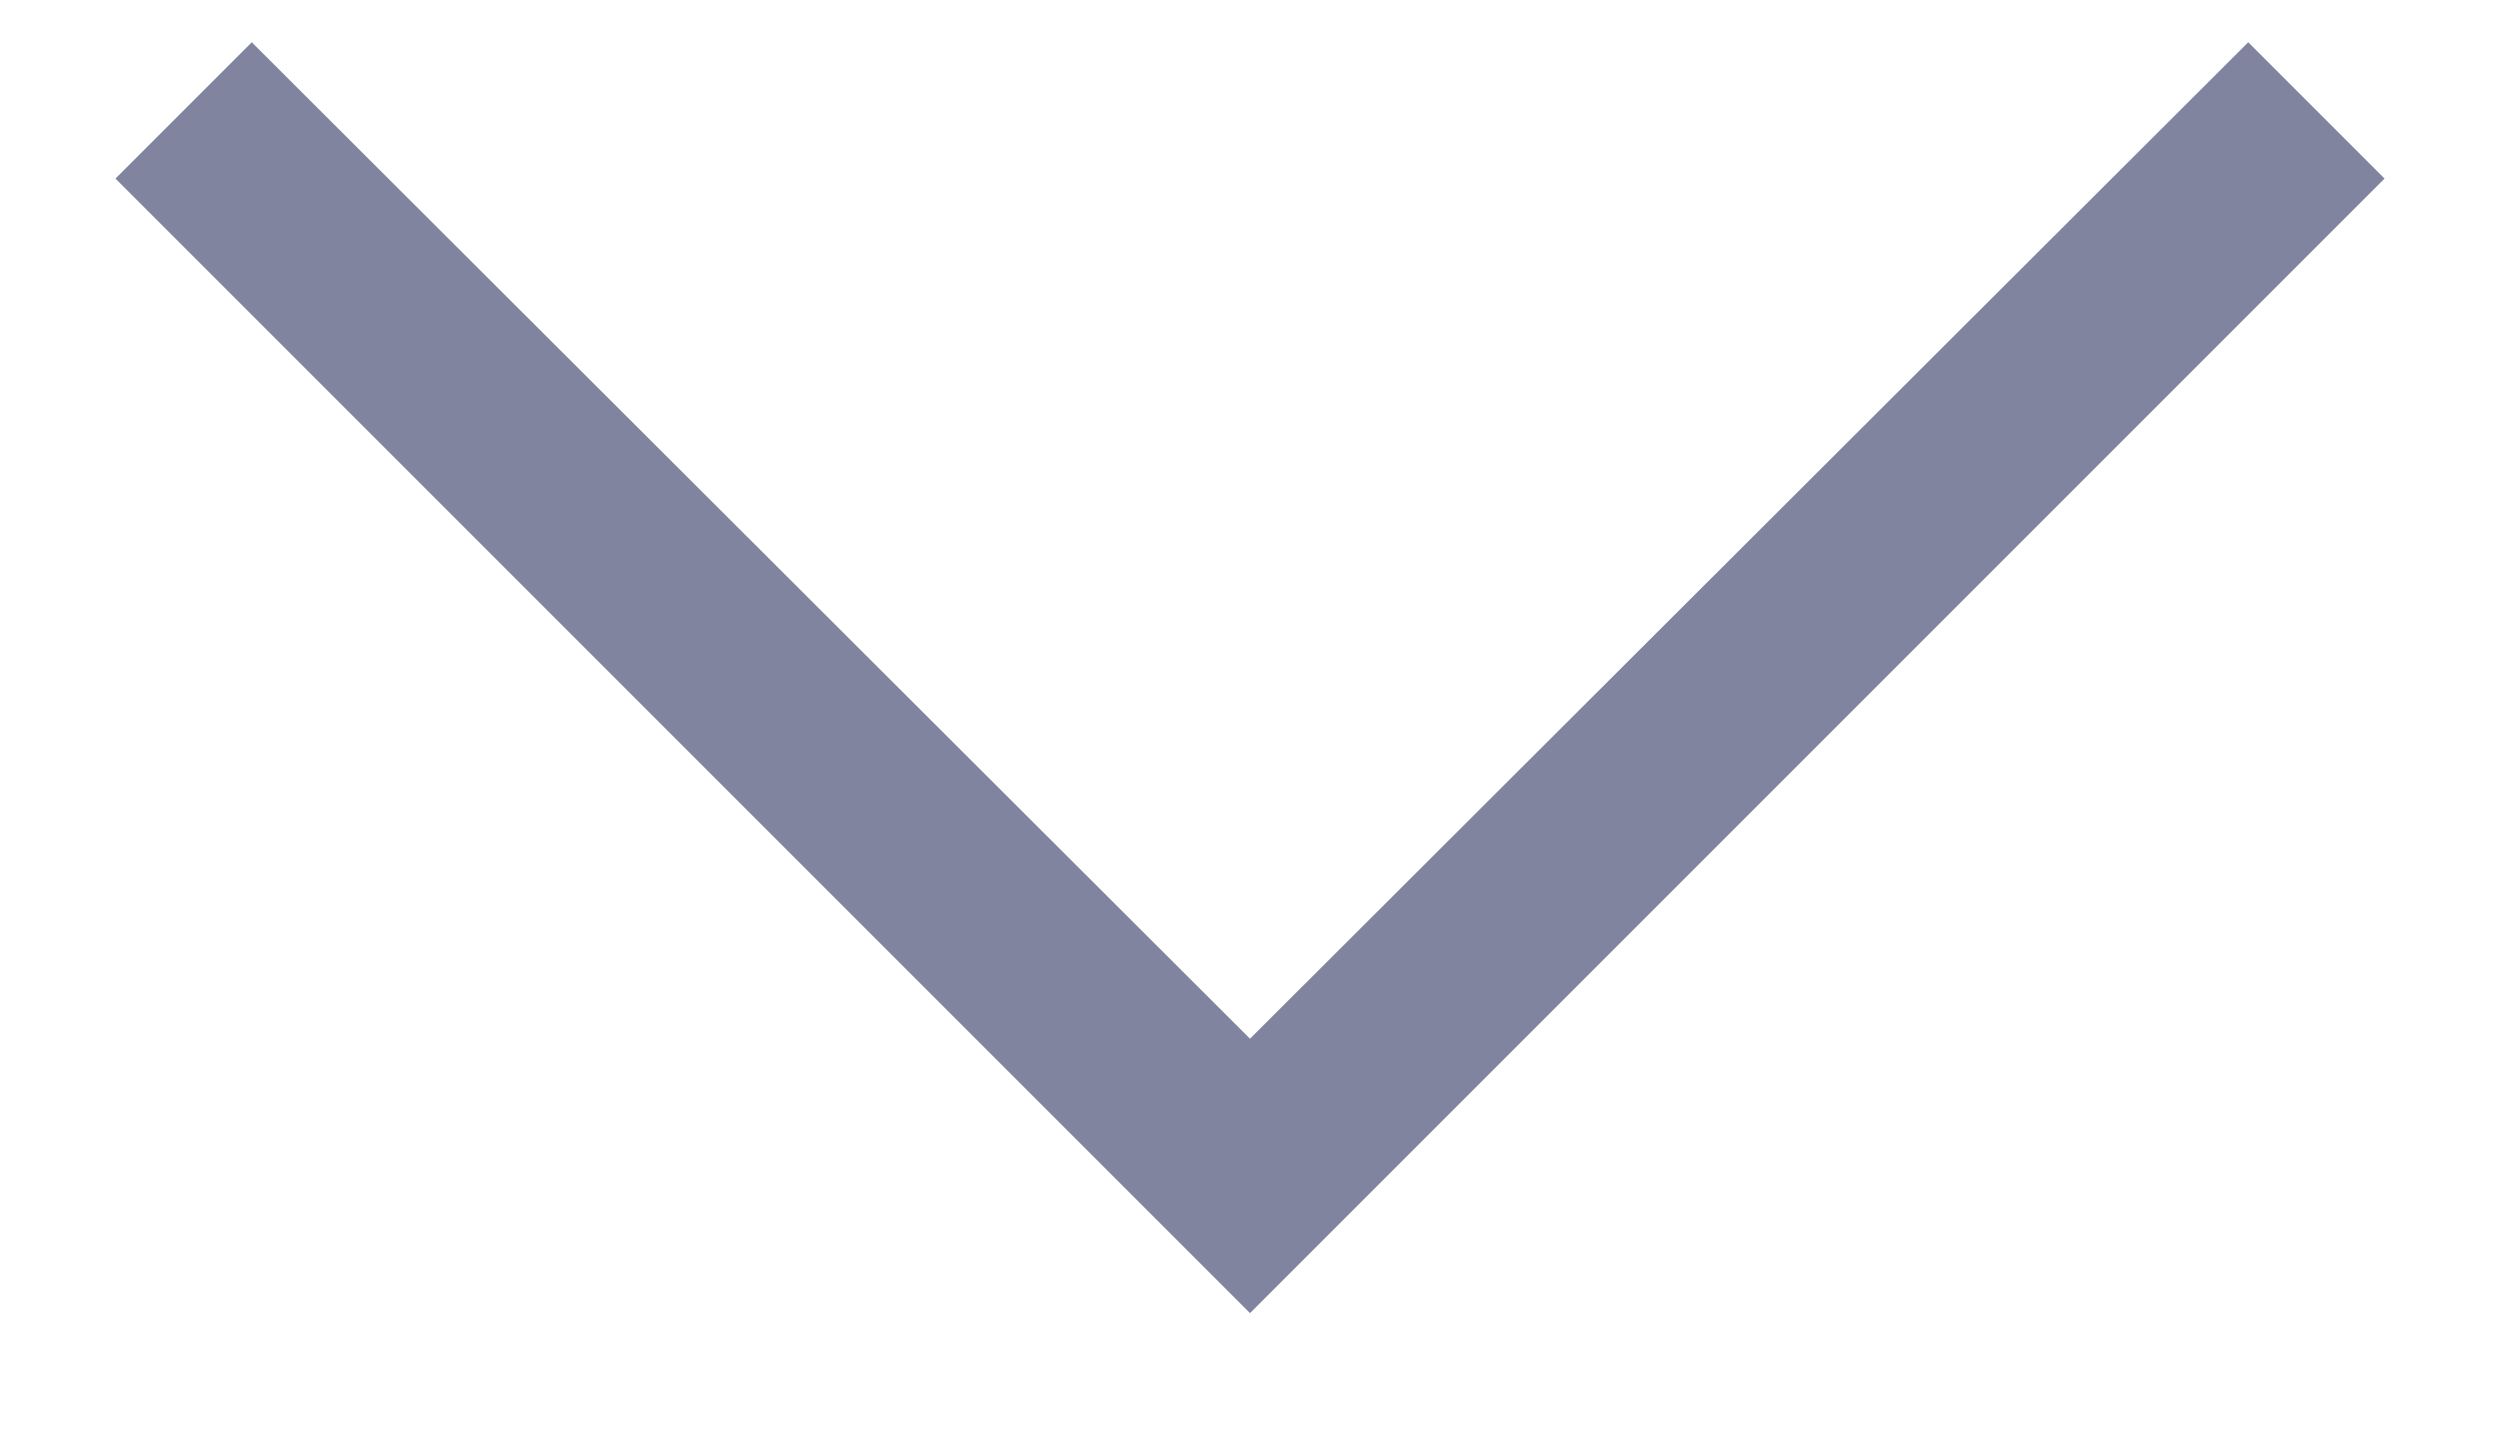 <svg width="14" height="8" viewBox="0 0 14 8" fill="none" xmlns="http://www.w3.org/2000/svg">
<path fill-rule="evenodd" clip-rule="evenodd" d="M12.59 0.59L7 6.17L1.41 0.59L1 1L7 7L13 1L12.59 0.59Z" fill="#80849F" stroke="#80849F" stroke-width="0.5"/>
</svg>
